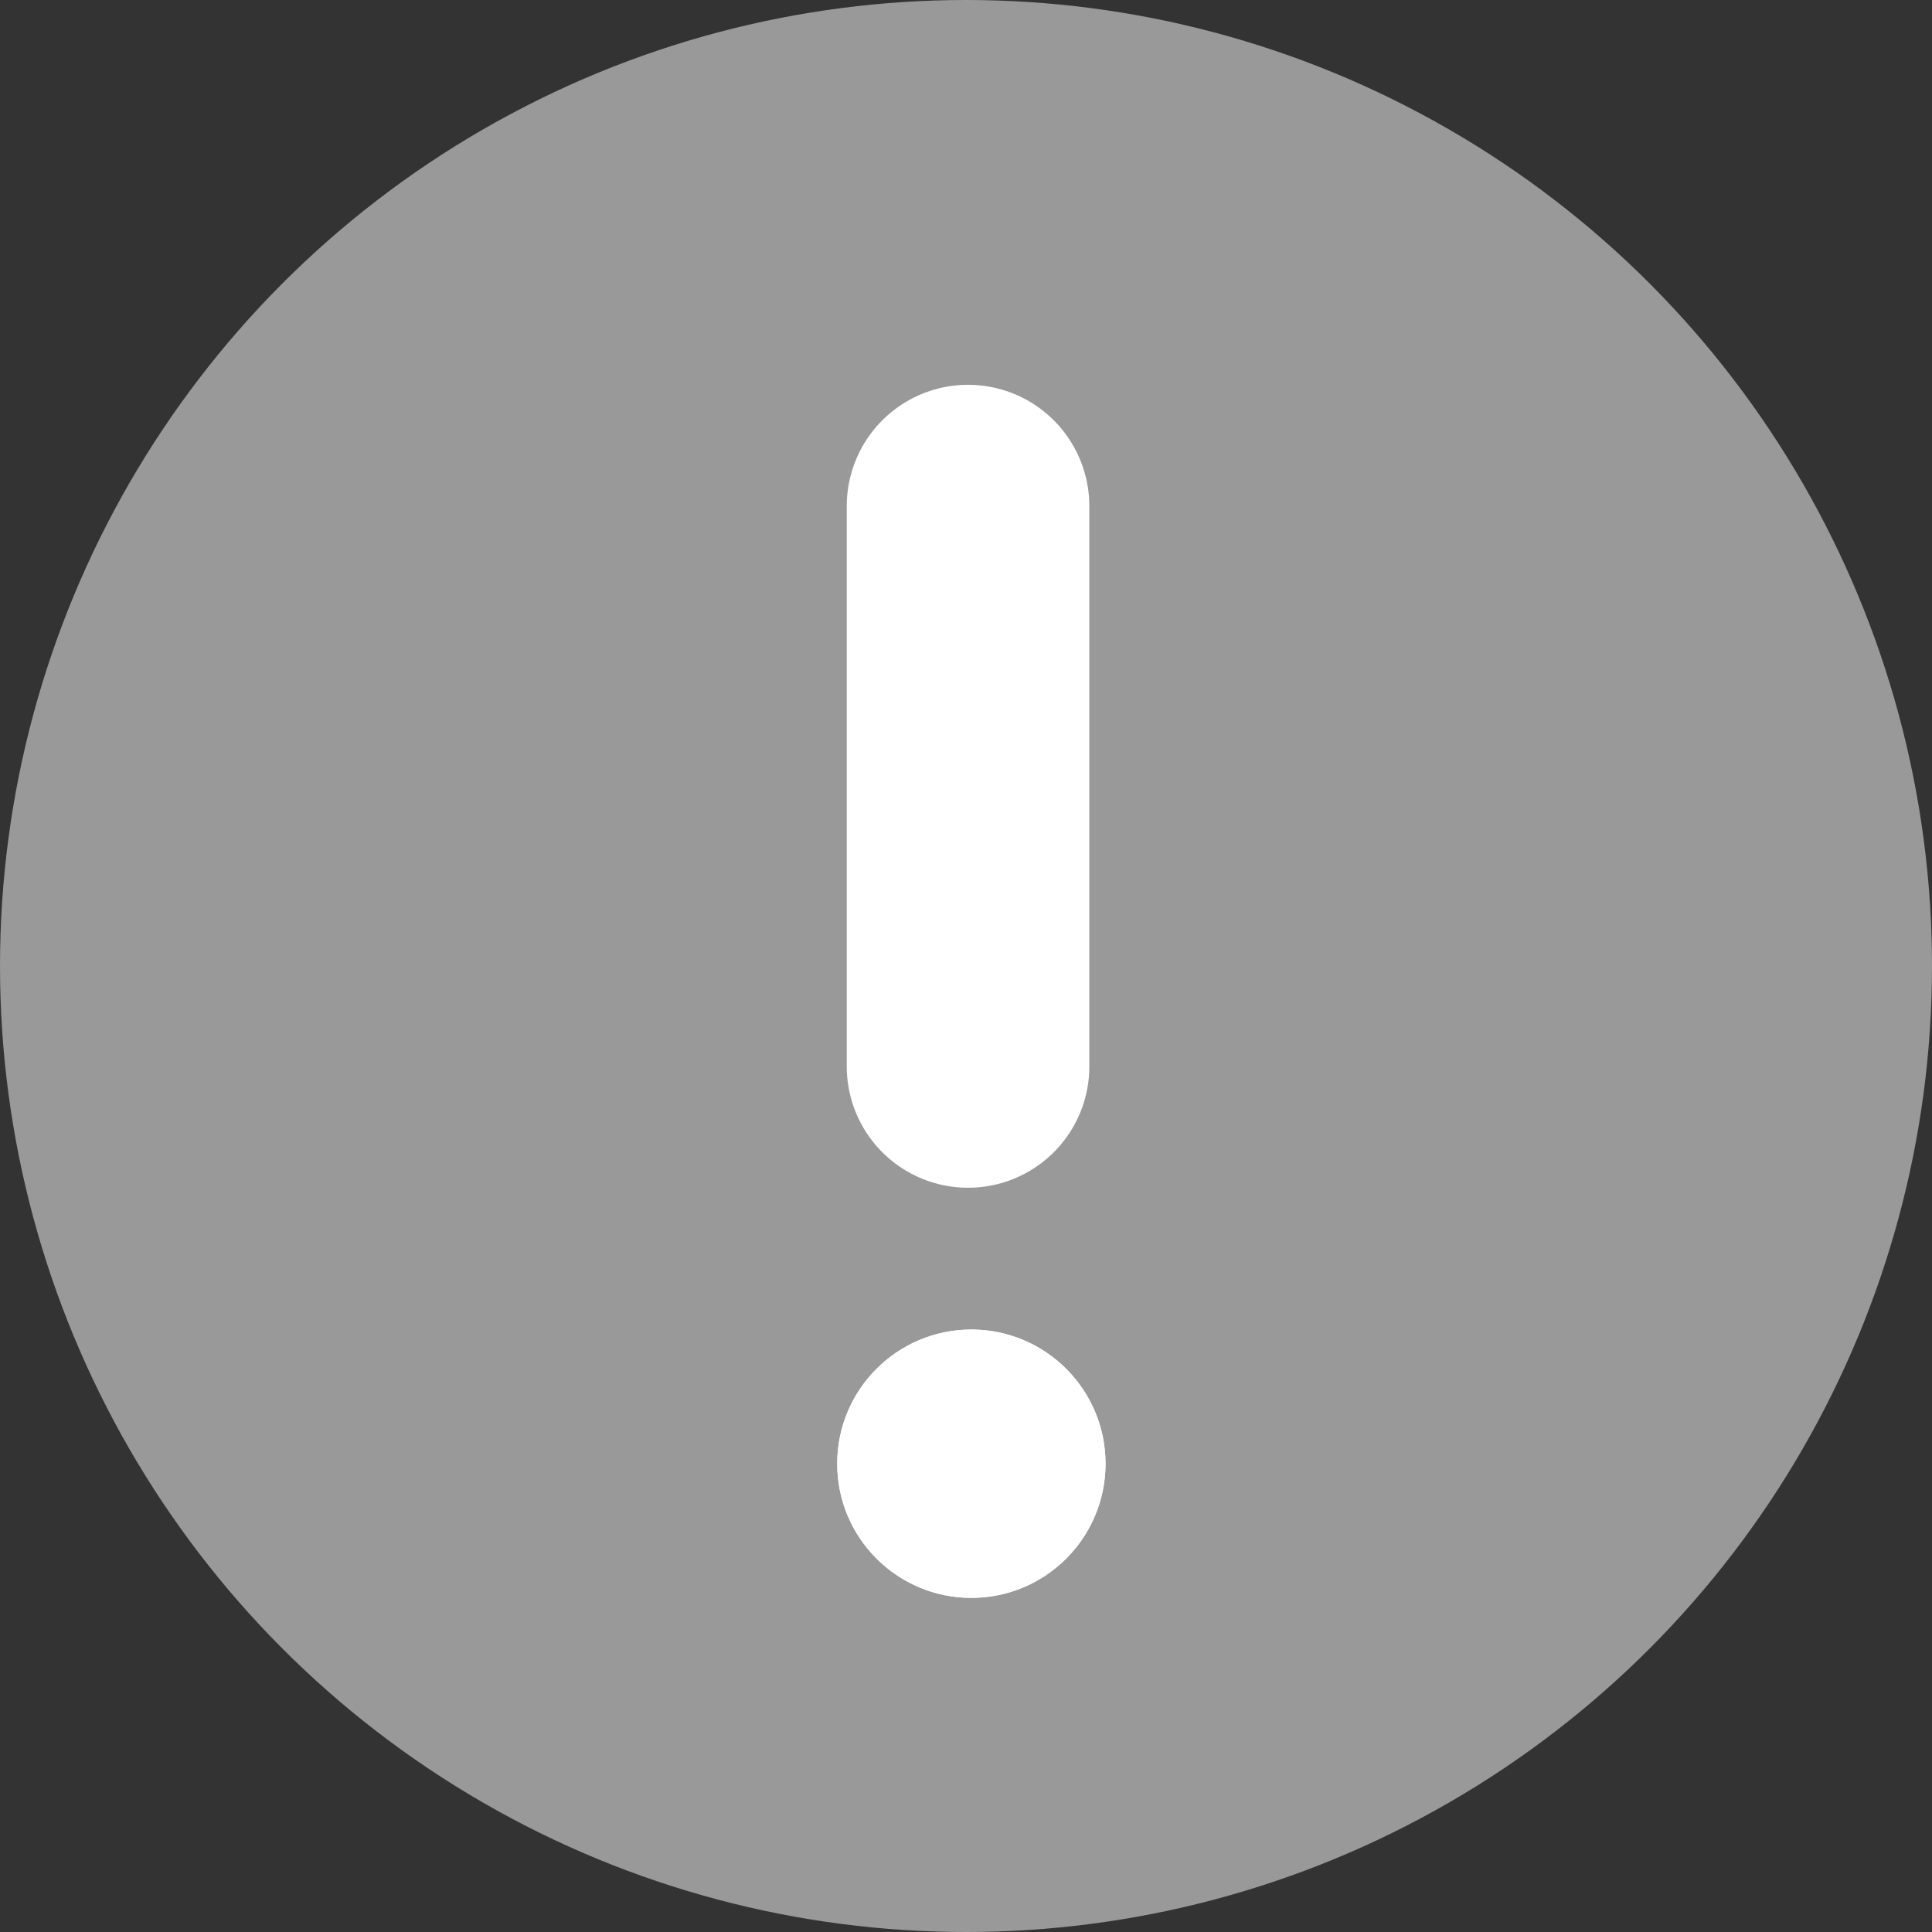 <svg xmlns="http://www.w3.org/2000/svg" width="18" height="18" viewBox="0 0 18 18">
  <rect x="0" y="0" width="18" height="18" fill="#333333" stroke="none"/>
  <g id="ic_offline" transform="translate(-27.5 -30)">
    <circle id="椭圆_177" data-name="椭圆 177" cx="9" cy="9" r="9" transform="translate(27.5 30)" fill="#999"/>
    <g id="感叹号" transform="translate(35.539 31.571)">
      <path id="路径_33" data-name="路径 33" d="M0,0H5.221" transform="translate(0.98 3.144) rotate(90)" fill="none" stroke="#fff" stroke-linecap="round" stroke-width="2.26"/>
      <g id="椭圆_21" data-name="椭圆 21" transform="translate(-0.239 10.816)" fill="#fff" stroke="#fff" stroke-width="1">
        <circle cx="1.25" cy="1.25" r="1.25" stroke="none"/>
        <circle cx="1.25" cy="1.25" r="0.75" fill="none"/>
      </g>
    </g>
  </g>
</svg>
